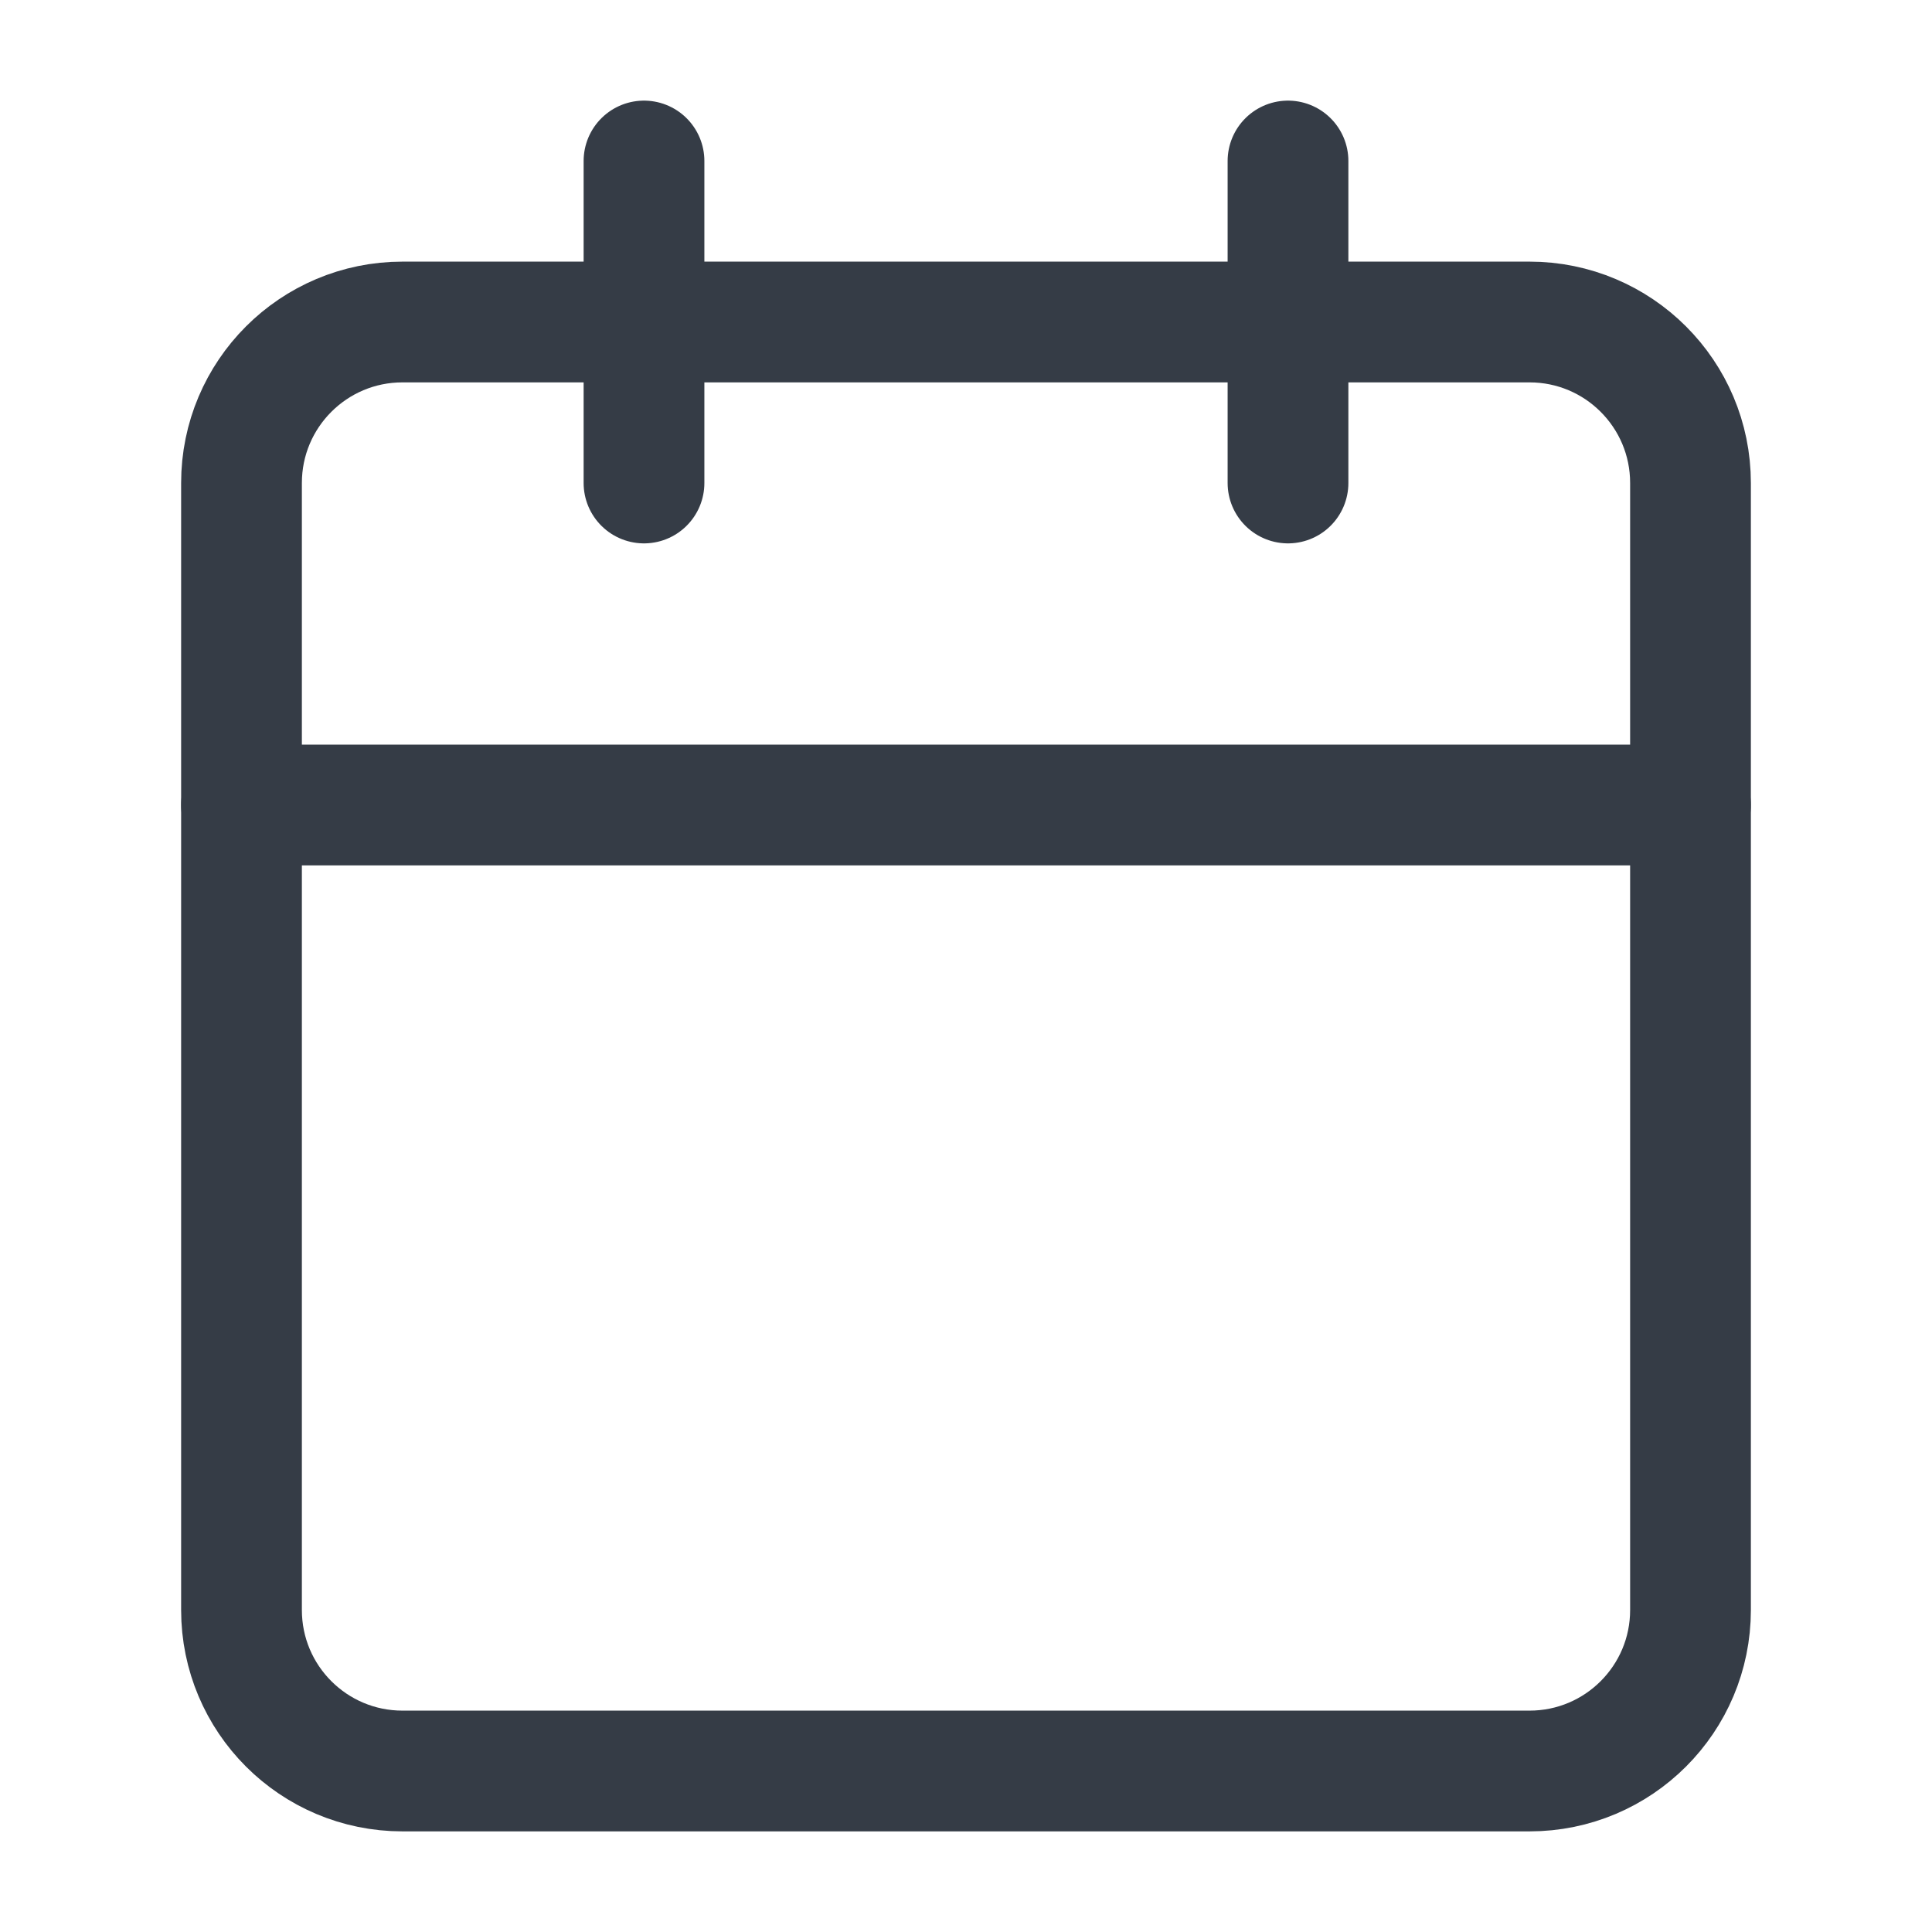<svg width="24" height="24" viewBox="0 0 24 24" fill="none" xmlns="http://www.w3.org/2000/svg">
<path d="M19 4H5C3.895 4 3 4.895 3 6V20C3 21.105 3.895 22 5 22H19C20.105 22 21 21.105 21 20V6C21 4.895 20.105 4 19 4Z" stroke="#353C46" stroke-width="1.5" stroke-linecap="round" stroke-linejoin="round"/>
<path d="M16 2V6" stroke="#353C46" stroke-width="1.5" stroke-linecap="round" stroke-linejoin="round"/>
<path d="M8 2V6" stroke="#353C46" stroke-width="1.5" stroke-linecap="round" stroke-linejoin="round"/>
<path d="M3 10H21" stroke="#353C46" stroke-width="1.5" stroke-linecap="round" stroke-linejoin="round"/>
</svg>
